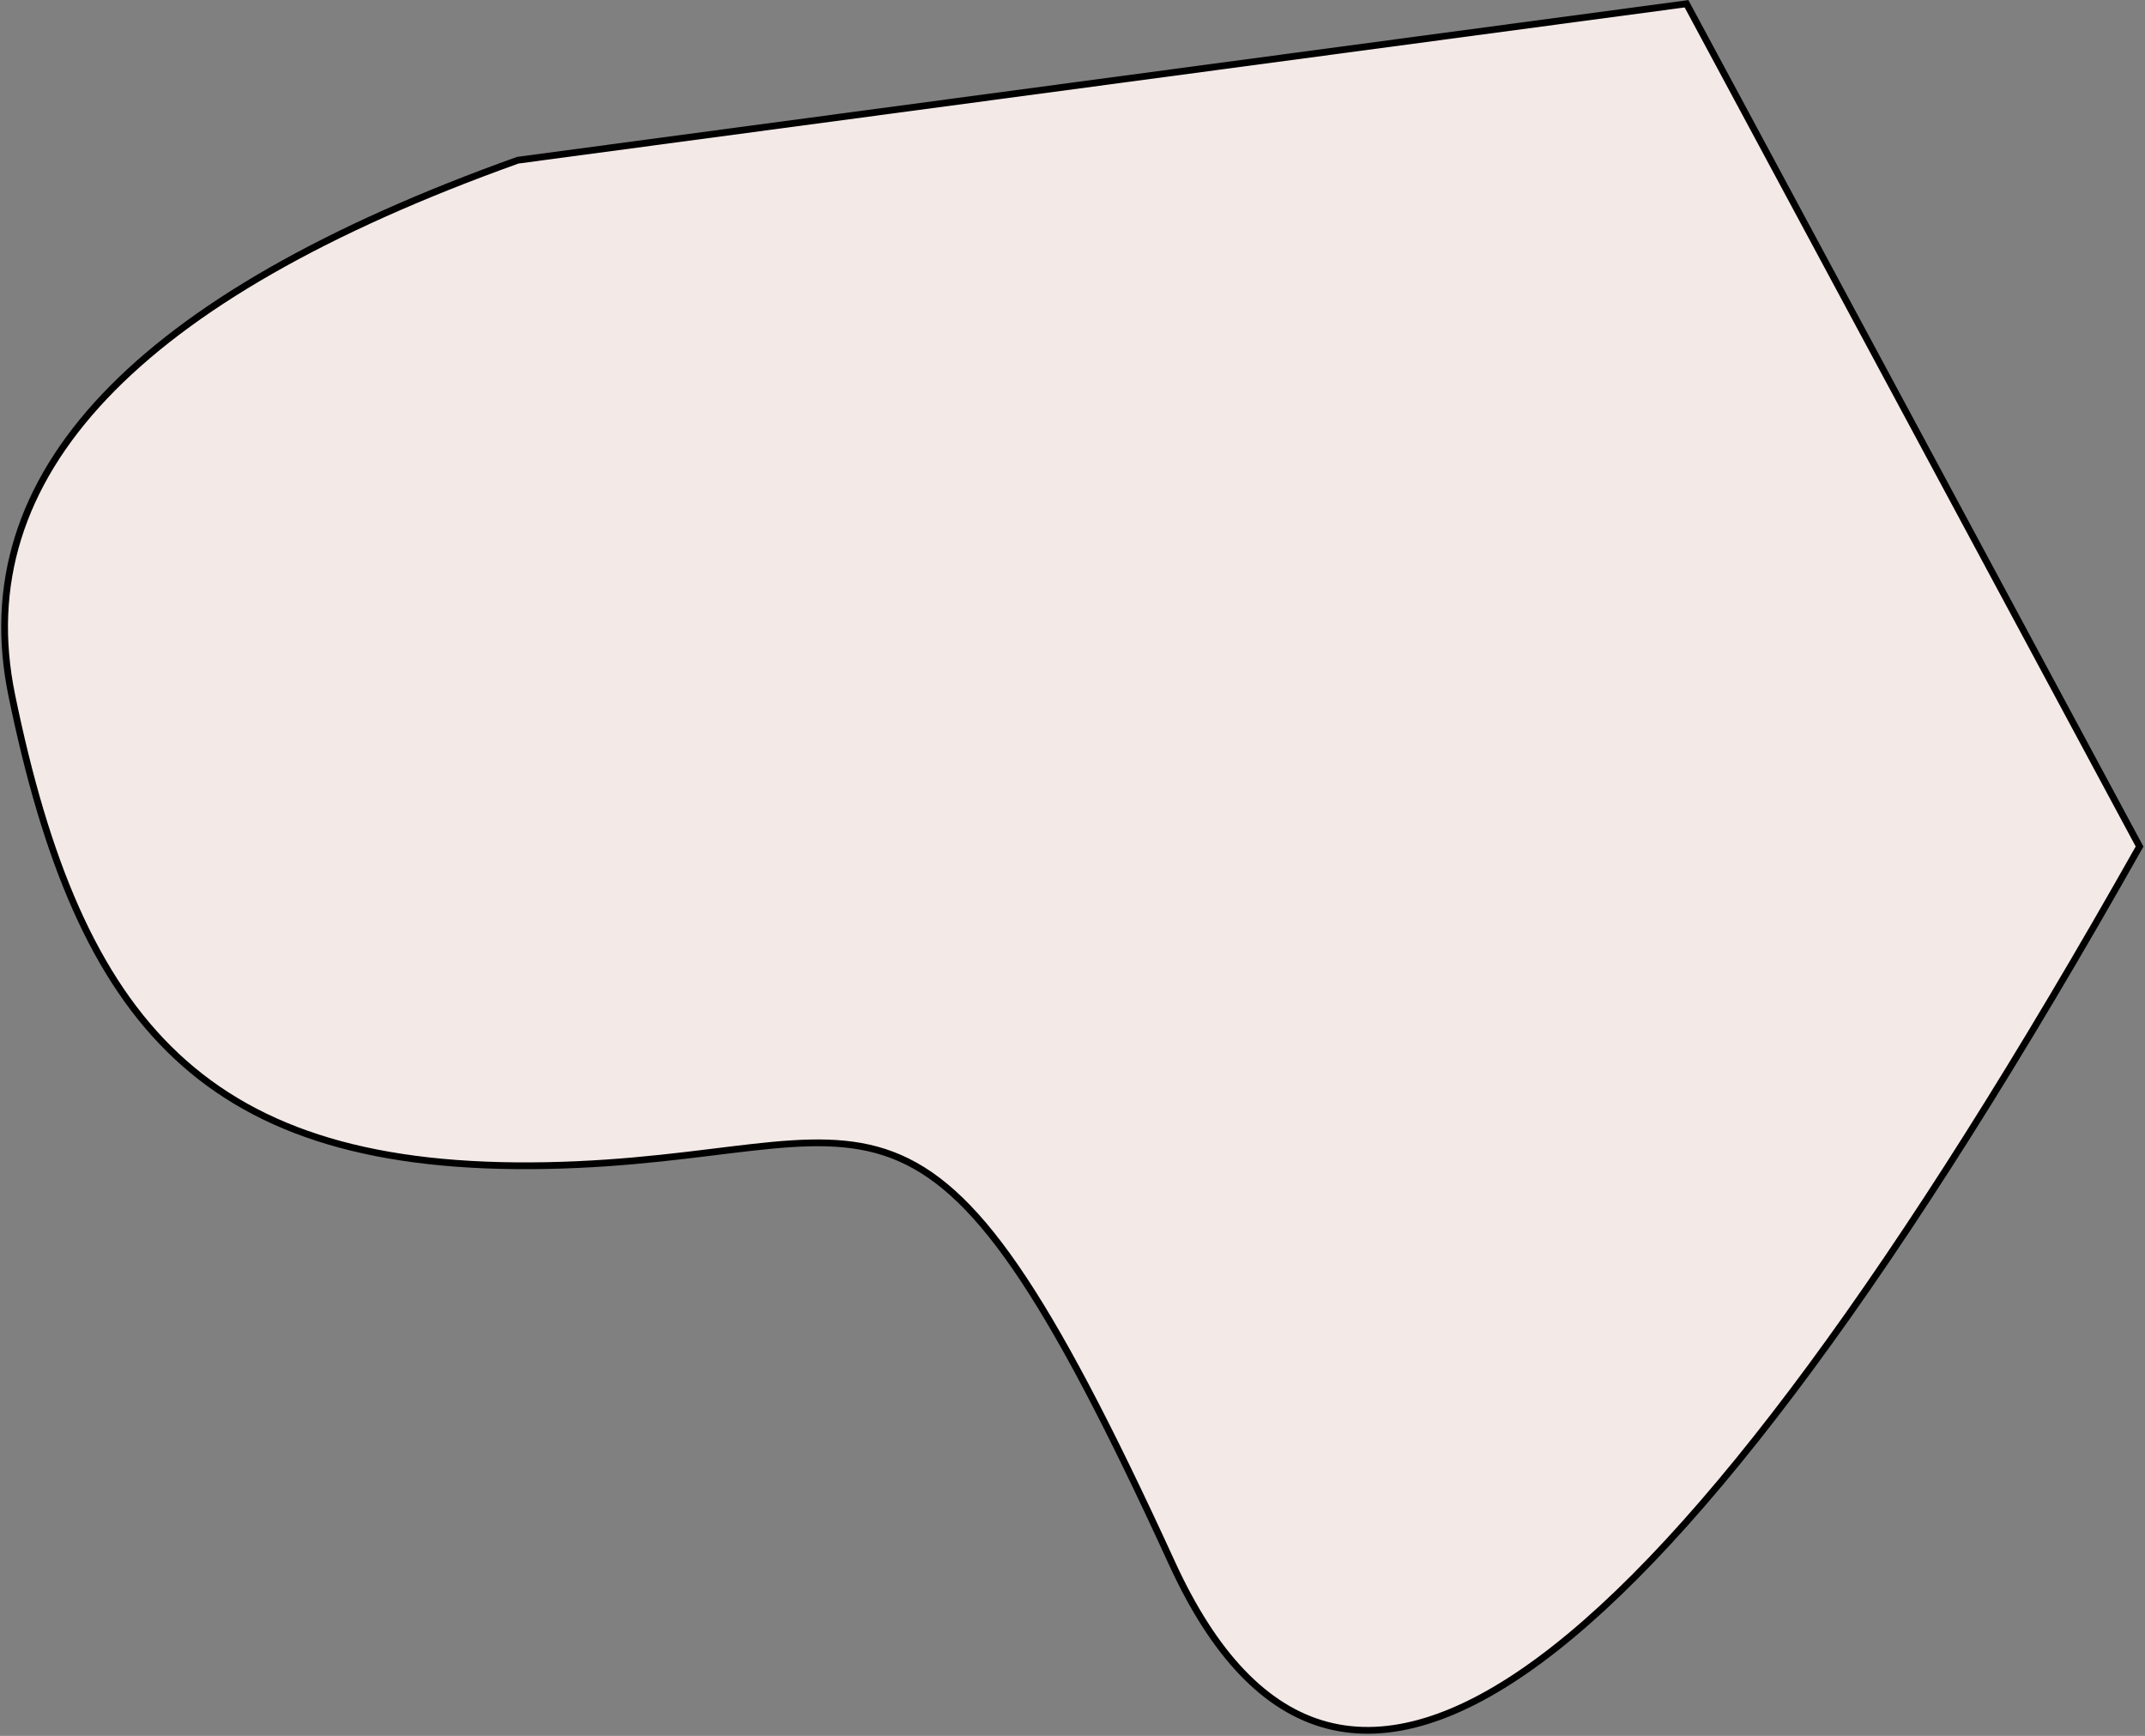 <?xml version="1.0" encoding="UTF-8"?>
<svg width="634px" height="513px" viewBox="0 0 634 513" version="1.1" xmlns="http://www.w3.org/2000/svg" xmlns:xlink="http://www.w3.org/1999/xlink">
    <rect x="0" y="0" width="634" height="513" fill="#808080" stroke="none"/>
    <!-- Generator: Sketch 48.2 (47327) - http://www.bohemiancoding.com/sketch -->
    <title>cloud2</title>
    <desc>Created with Sketch.</desc>
    <defs></defs>
    <g id="Page-1" stroke="none" stroke-width="1" fill="none" fill-rule="evenodd">
        <path d="M153.039,47.348 C39.997,87.79 -9.861,140.478 3.465,205.41 C23.453,302.809 60.855,346.387 161.508,344.457 C262.16,342.527 271.727,298.859 346.387,461.93 C396.16,570.643 491.496,500.057 632.395,250.172 L498.484,1.113 L153.039,47.348 Z" id="cloud2" stroke="#000000" stroke-width="2" fill="#F3E9E7"></path>
    </g>
</svg>
